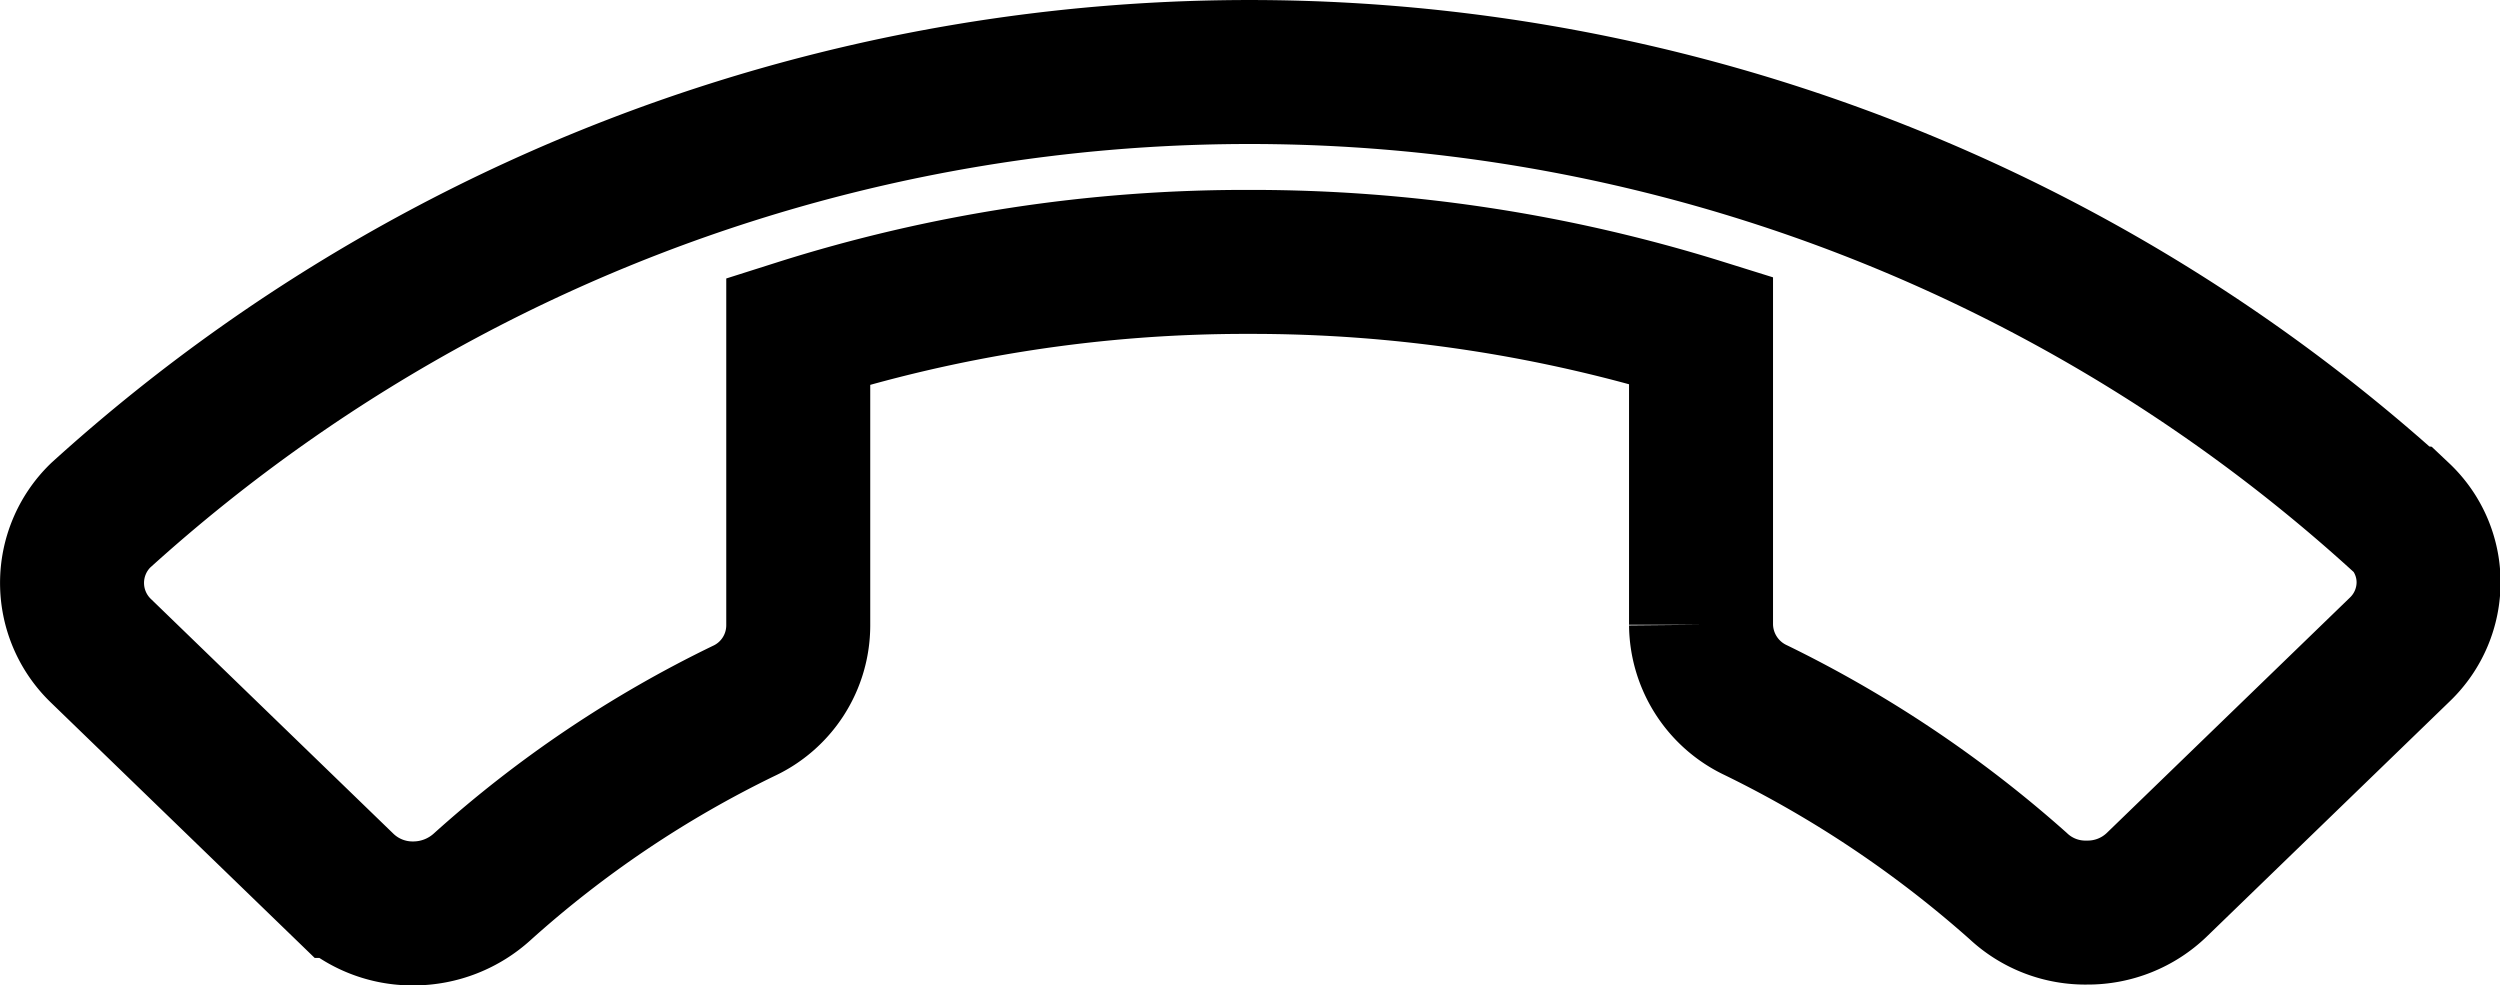 <svg xmlns="http://www.w3.org/2000/svg" width="17.363" height="6.844" viewBox="0 0 17.363 6.844">
  <path id="leaveicon" d="M16.158,21.08a11.878,11.878,0,0,0-15.96,0,.654.654,0,0,0,0,.937l1.69,1.636a.691.691,0,0,0,.484.191.712.712,0,0,0,.477-.185,7.792,7.792,0,0,1,1.813-1.22.656.656,0,0,0,.382-.594V19.8a10.269,10.269,0,0,1,3.135-.481,10.471,10.471,0,0,1,3.135.475v2.045a.663.663,0,0,0,.382.594,8.045,8.045,0,0,1,1.82,1.22.681.681,0,0,0,.477.185.691.691,0,0,0,.484-.191l1.69-1.636a.647.647,0,0,0,.2-.468.638.638,0,0,0-.2-.462Z" transform="translate(0.5 -17.5)" fill="none" stroke="#000" stroke-width="1"/>
</svg>
